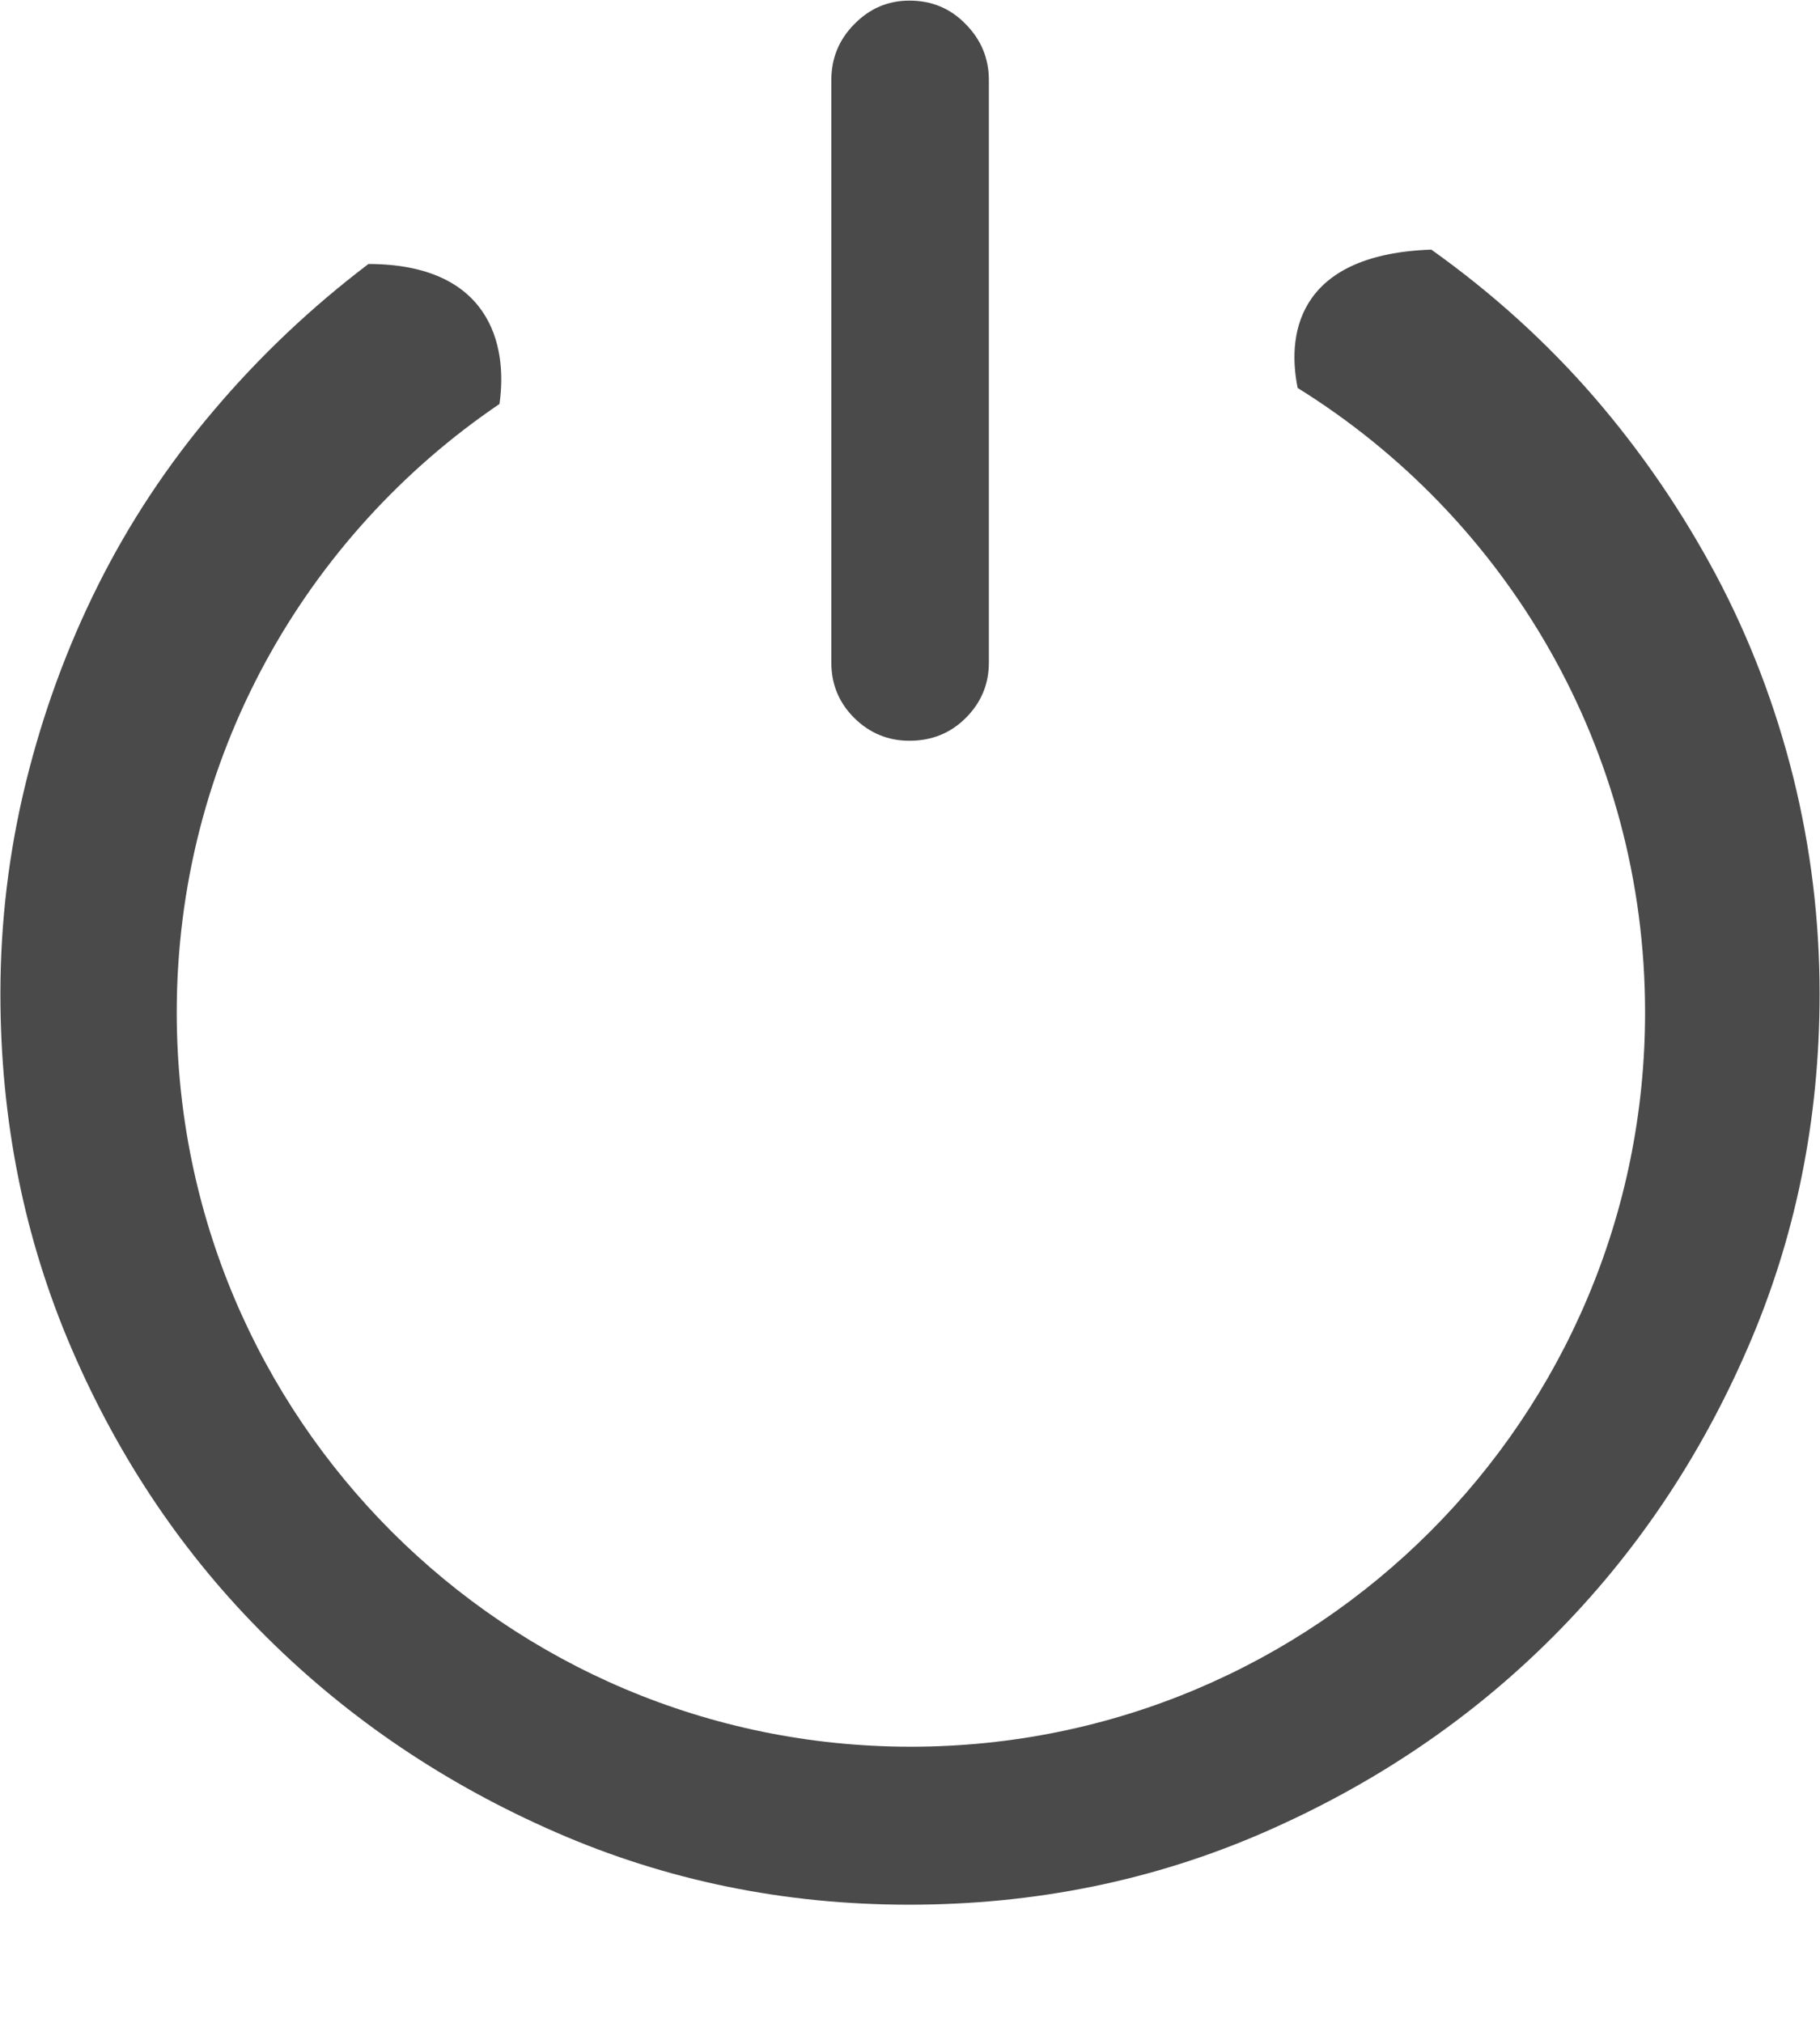 <?xml version="1.0" encoding="UTF-8"?>
<svg width="9px" height="10px" viewBox="0 0 9 10" version="1.1" xmlns="http://www.w3.org/2000/svg" xmlns:xlink="http://www.w3.org/1999/xlink">
    <!-- Generator: Sketch 41.2 (35397) - http://www.bohemiancoding.com/sketch -->
    <title>Group 18</title>
    <desc>Created with Sketch.</desc>
    <defs></defs>
    <g id="Page-1" stroke="none" stroke-width="1" fill="none" fill-rule="evenodd">
        <g id="我的-语伴评价" transform="translate(-1180, -115)" fill="#4A4A4A">
            <g id="Group-17" transform="translate(1157, 52)">
                <g id="Group-9" transform="translate(23, 61)">
                    <g id="Group-18" transform="translate(0, 2)">
                        <path d="M4.497,3.662 C4.608,3.662 4.701,3.624 4.776,3.549 C4.852,3.473 4.89,3.382 4.89,3.276 L4.89,0.396 C4.89,0.289 4.852,0.197 4.776,0.12 C4.701,0.042 4.608,0.003 4.497,0.003 C4.391,0.003 4.3,0.042 4.224,0.12 C4.148,0.197 4.111,0.289 4.111,0.396 L4.111,3.276 C4.111,3.382 4.148,3.473 4.224,3.549 C4.3,3.624 4.391,3.662 4.497,3.662 Z" id="Shape"></path>
                        <path d="M8.868,3.843 C8.78,3.491 8.653,3.157 8.486,2.843 C8.318,2.528 8.117,2.234 7.883,1.963 C7.648,1.692 7.38,1.449 7.078,1.234 C6.443,1.256 6.357,1.623 6.417,1.918 C7.449,2.559 8.135,3.701 8.135,5.005 C8.135,7.01 6.51,8.635 4.504,8.635 C2.499,8.635 0.874,7.01 0.874,5.005 C0.874,3.753 1.507,2.65 2.47,1.997 C2.513,1.696 2.415,1.306 1.822,1.305 C1.54,1.519 1.285,1.76 1.058,2.028 C0.83,2.296 0.639,2.585 0.485,2.893 C0.331,3.201 0.212,3.526 0.128,3.868 C0.044,4.209 0.002,4.558 0.002,4.913 C0.002,5.536 0.119,6.121 0.354,6.667 C0.589,7.213 0.91,7.689 1.319,8.094 C1.728,8.5 2.205,8.821 2.751,9.059 C3.297,9.297 3.879,9.416 4.495,9.416 C5.118,9.416 5.703,9.297 6.249,9.059 C6.795,8.821 7.271,8.5 7.677,8.094 C8.082,7.689 8.404,7.213 8.641,6.667 C8.879,6.121 8.998,5.536 8.998,4.913 C8.998,4.551 8.955,4.194 8.868,3.843 Z" id="Shape"></path>
                    </g>
                </g>
            </g>
        </g>
    </g>
</svg>